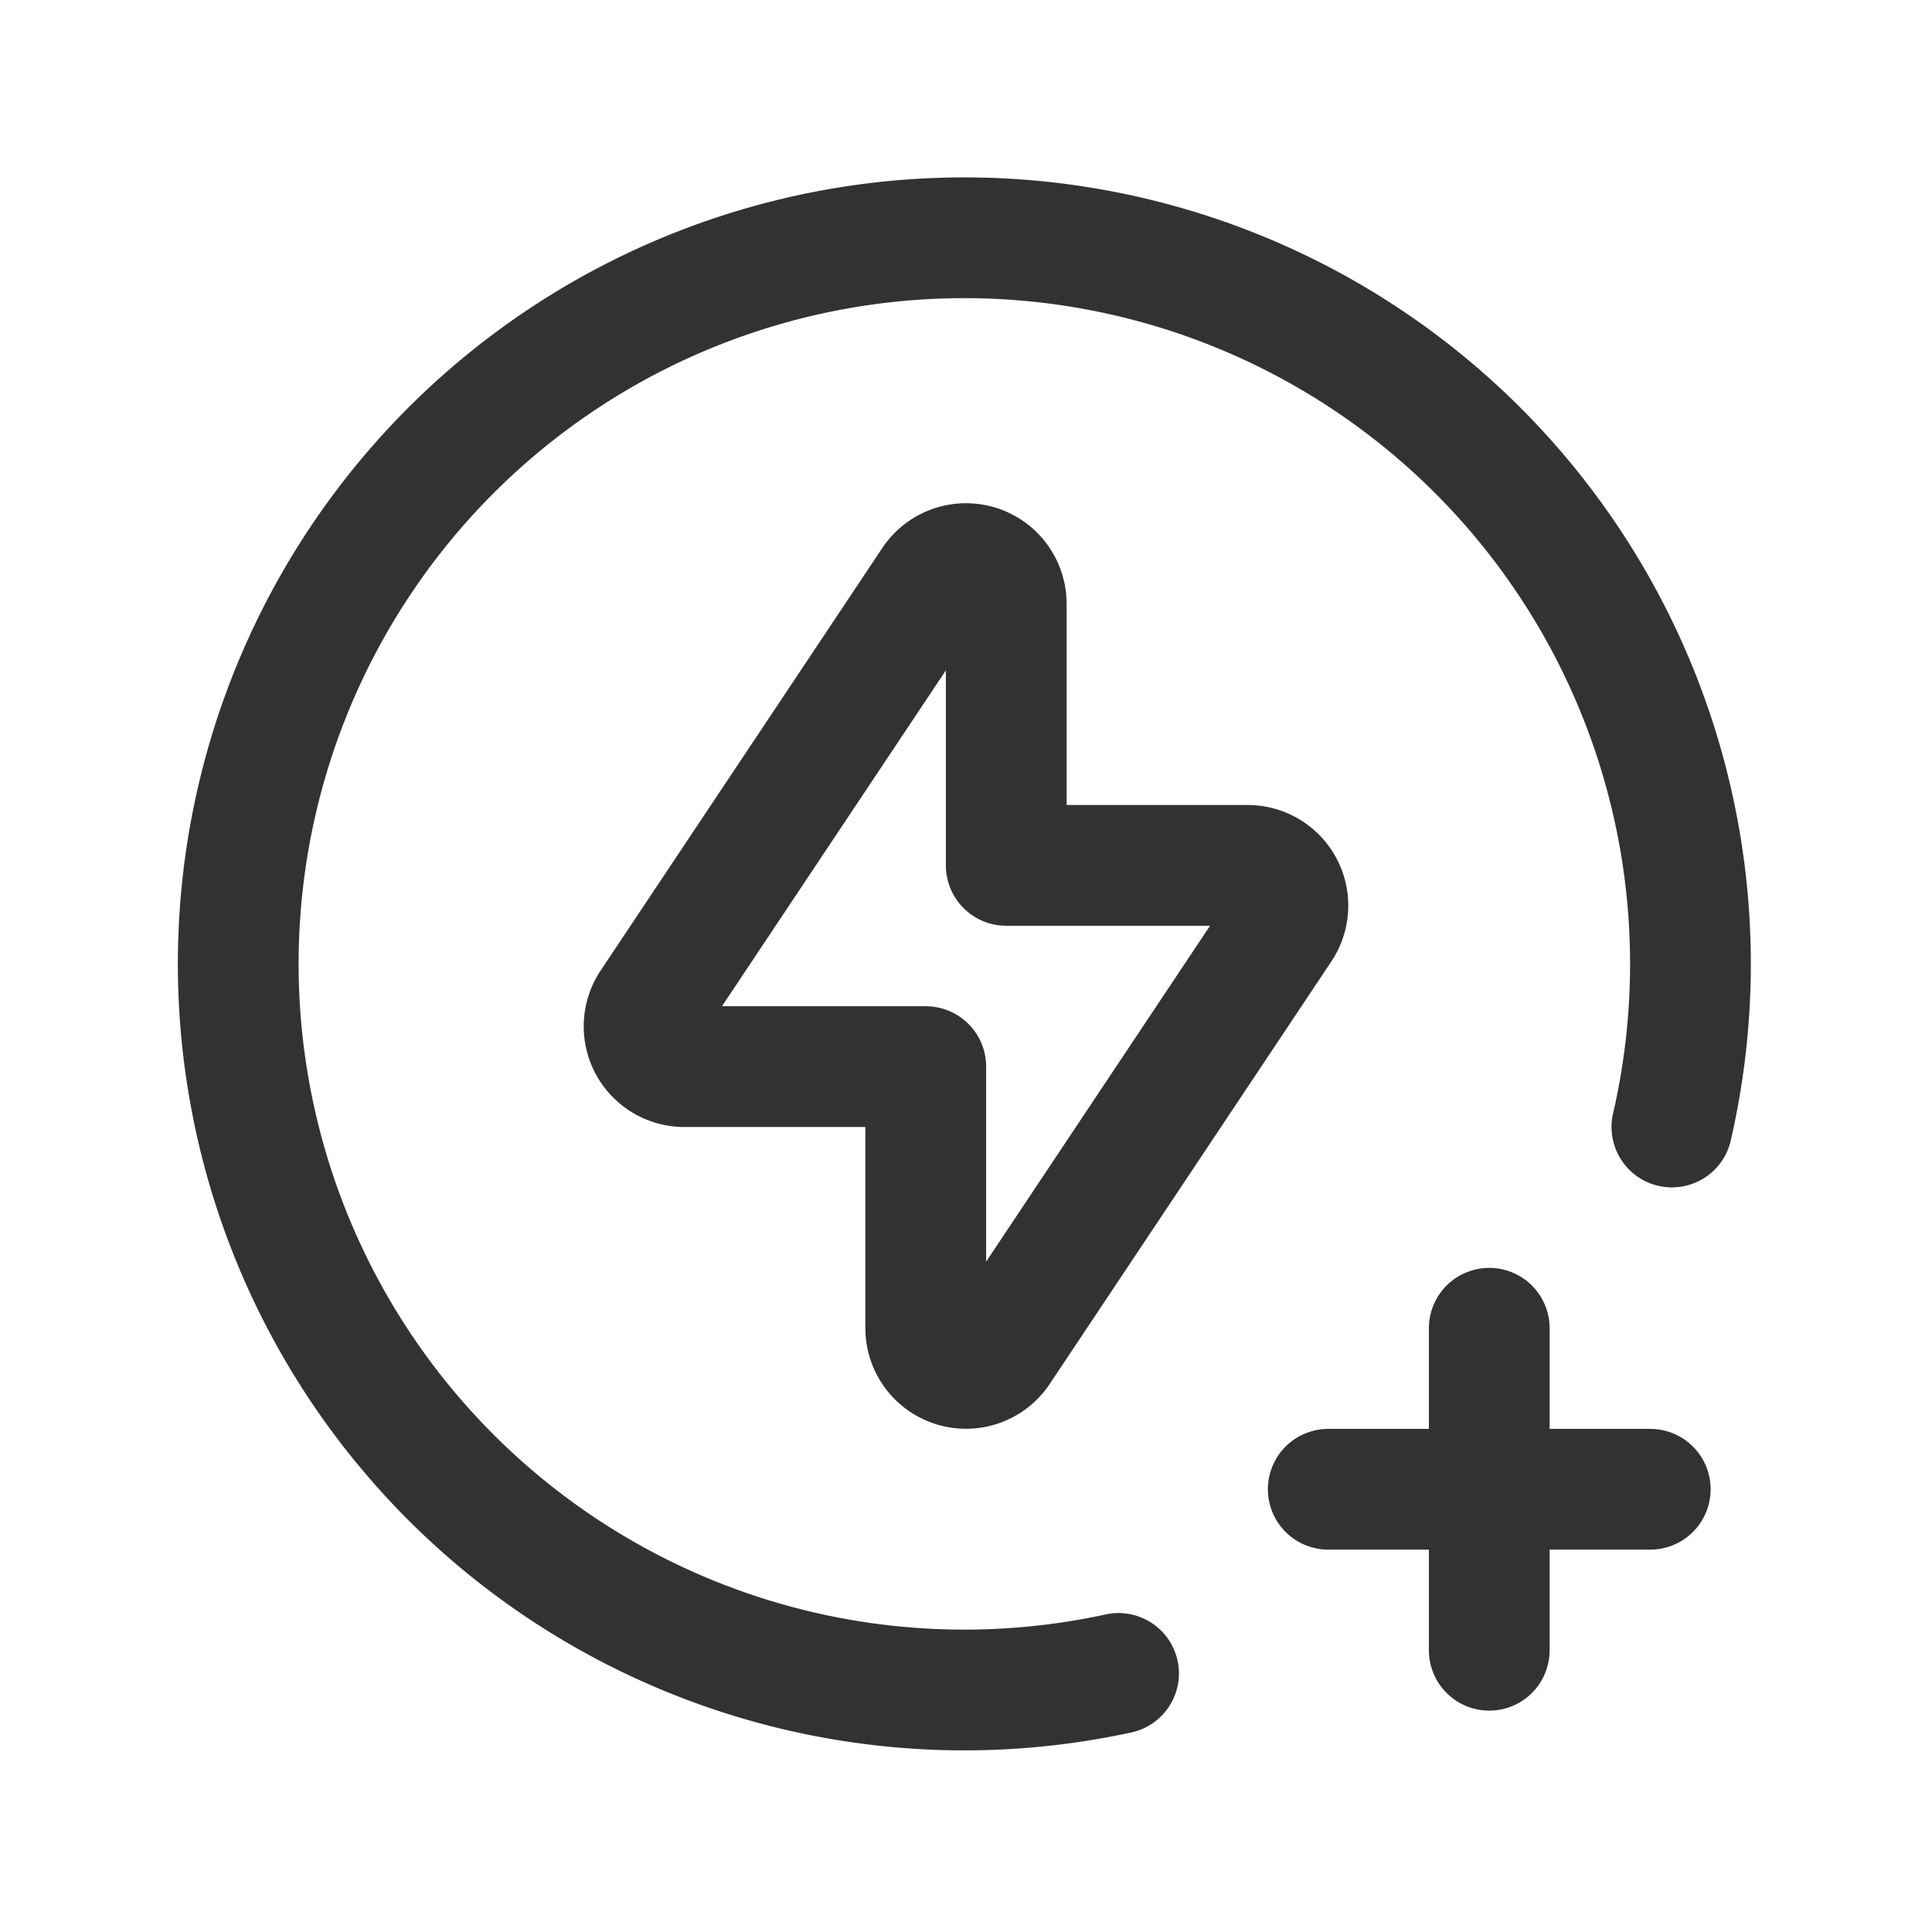 <svg xmlns="http://www.w3.org/2000/svg" viewBox="0 0 24 24"><path d="M13.895,20.788A9.02,9.02,0,1,1,20.769,14" fill="none" stroke="#323232" stroke-linecap="round" stroke-linejoin="round" stroke-width="1.5"/><line x1="16.5" y1="18.5" x2="20.5" y2="18.5" fill="none" stroke="#323232" stroke-linecap="round" stroke-linejoin="round" stroke-width="1.5"/><line x1="18.5" y1="20.5" x2="18.5" y2="16.5" fill="none" stroke="#323232" stroke-linecap="round" stroke-linejoin="round" stroke-width="1.5"/><path d="M11.5,13.25v3.249a.5.5,0,0,0,.916.277l3.499-5.249a.5.5,0,0,0-.416-.777H12.5V7.501a.5.5,0,0,0-.916-.277l-3.499,5.249a.5.5,0,0,0,.416.777Z" fill="none" stroke="#323232" stroke-linecap="round" stroke-linejoin="round" stroke-width="1.5"/></svg>